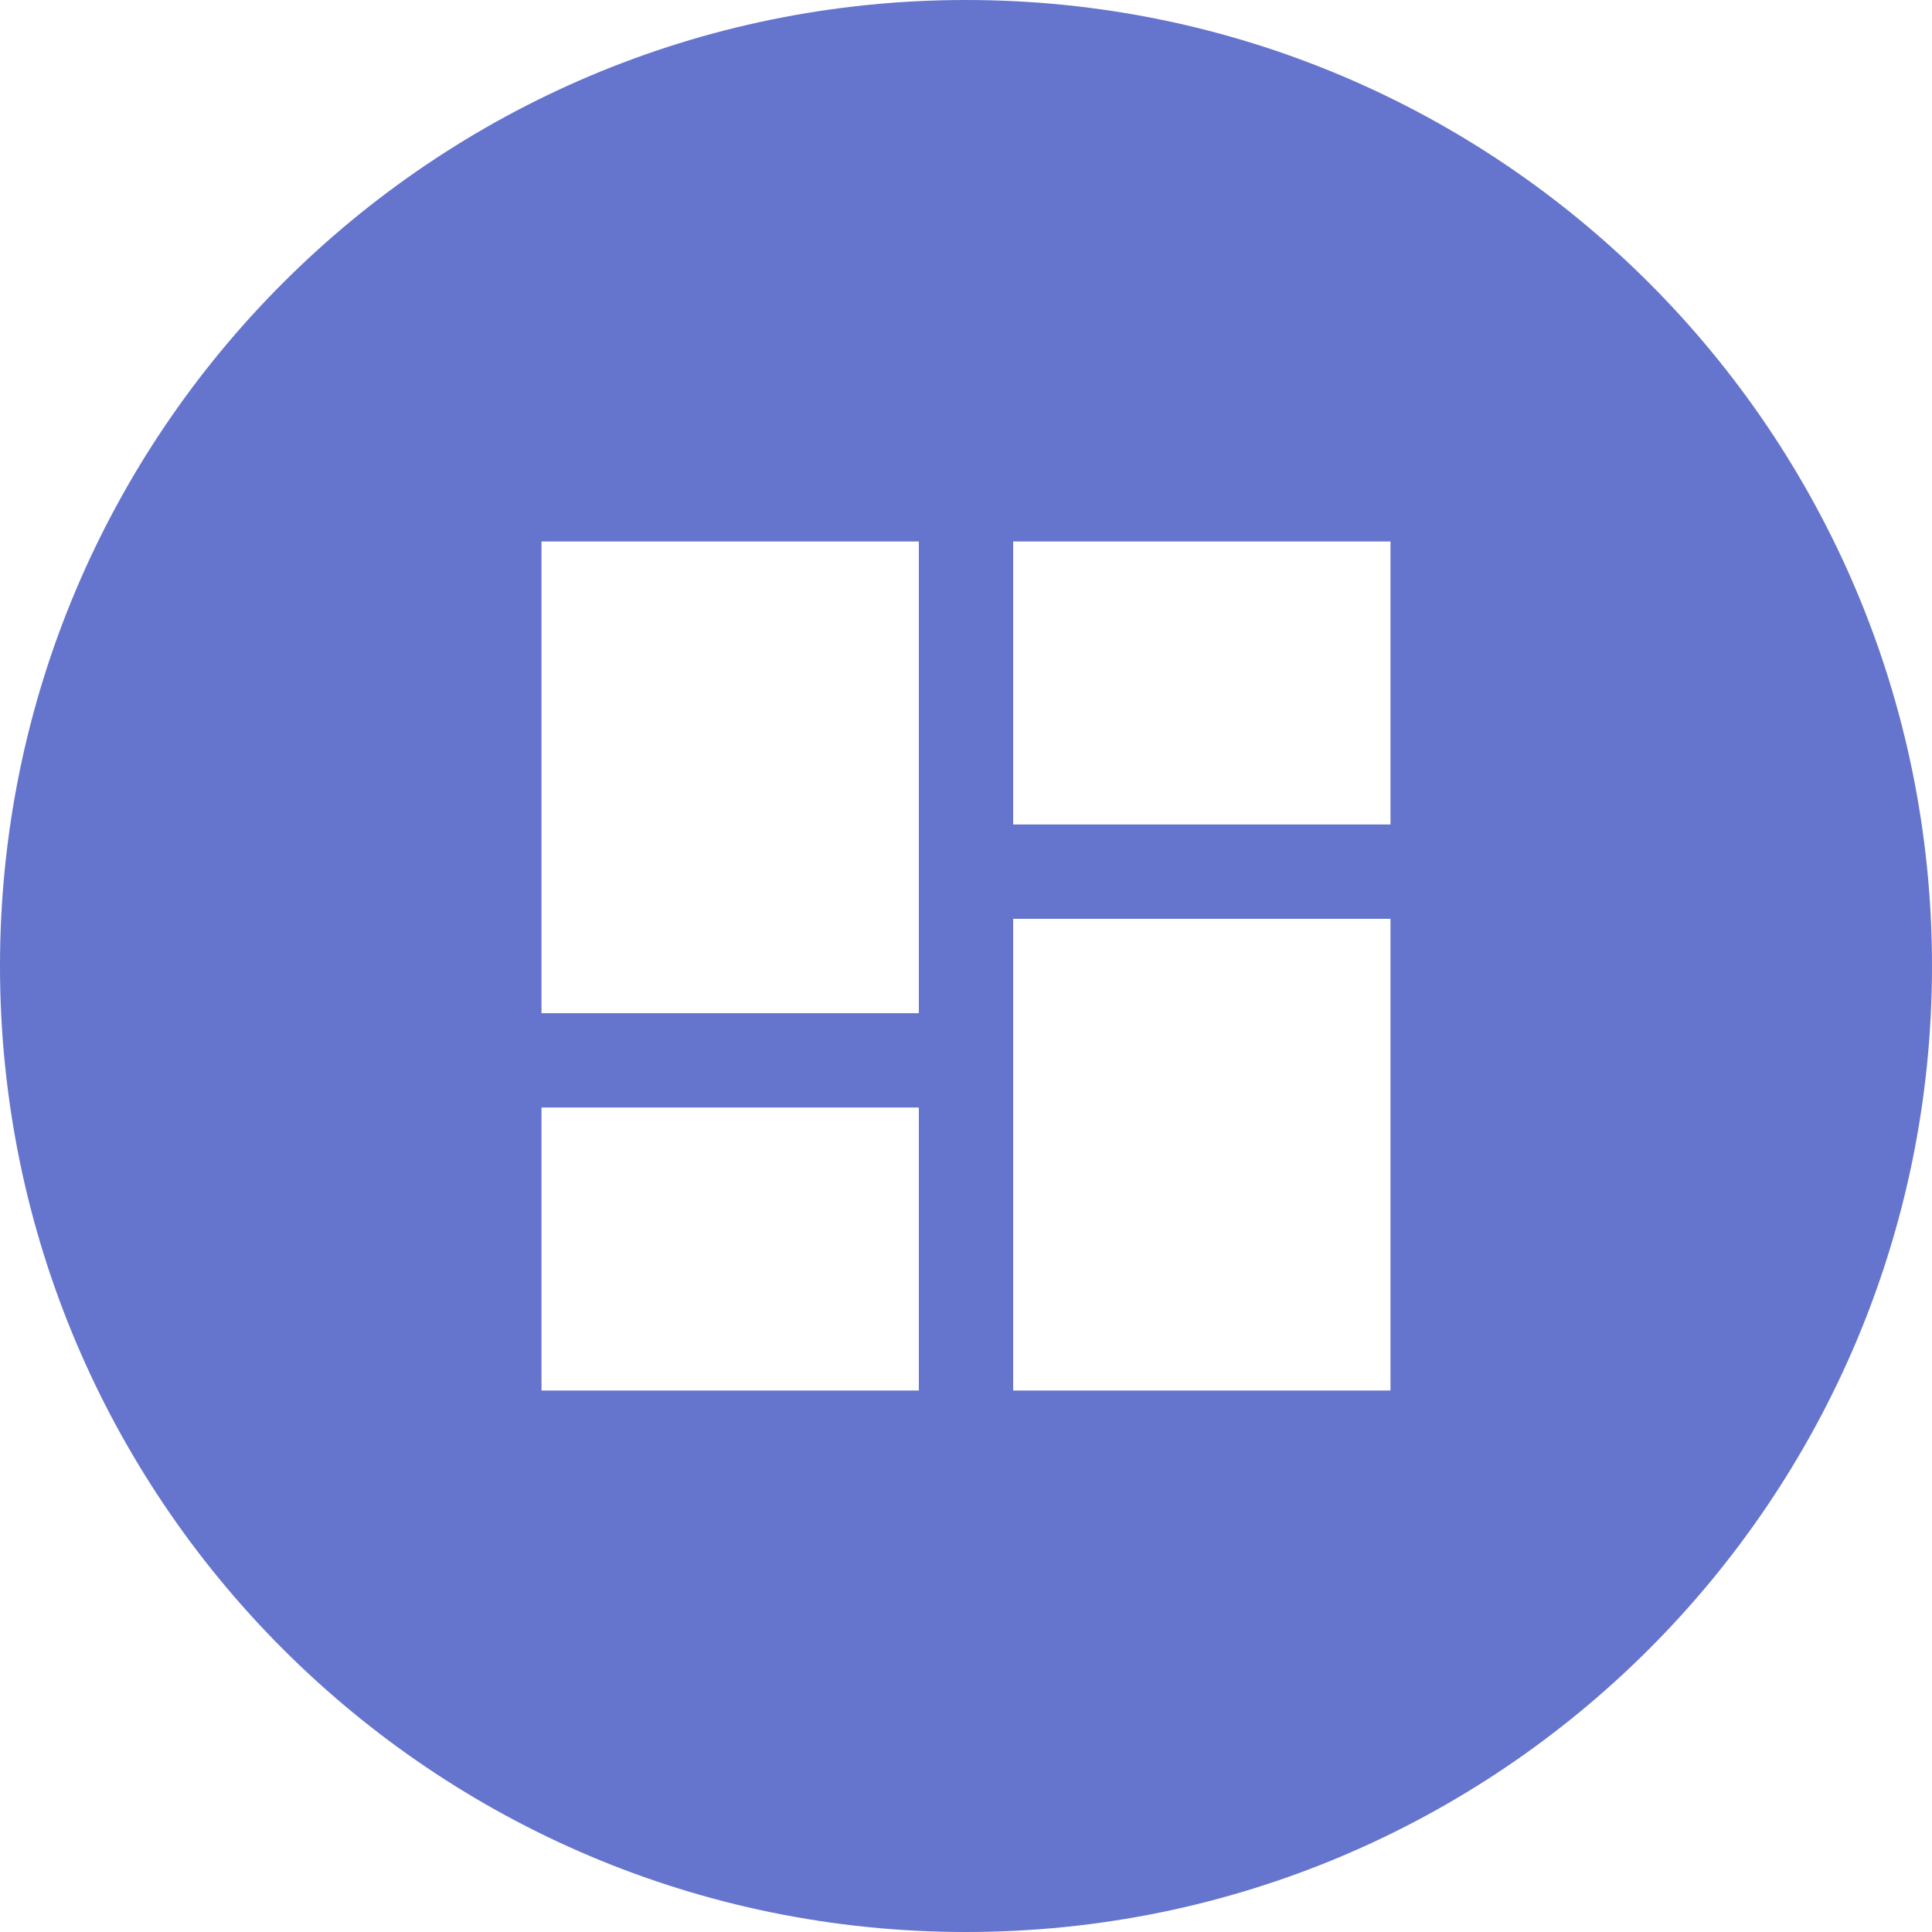 <svg width="512" height="512" viewBox="0 0 512 512" fill="none" xmlns="http://www.w3.org/2000/svg">
<path fill-rule="evenodd" clip-rule="evenodd" d="M256 512C397.385 512 512 397.385 512 256C512 114.615 397.385 0 256 0C114.615 0 0 114.615 0 256C0 397.385 114.615 512 256 512ZM243.5 268.5H143.5V143.5H243.5V268.5ZM243.5 368.5H143.5V293.5H243.5V368.5ZM368.5 368.5H268.5V243.5H368.5V368.5ZM268.5 218.5V143.5H368.5V218.5H268.5Z" fill="#6574CD"/>
</svg>
